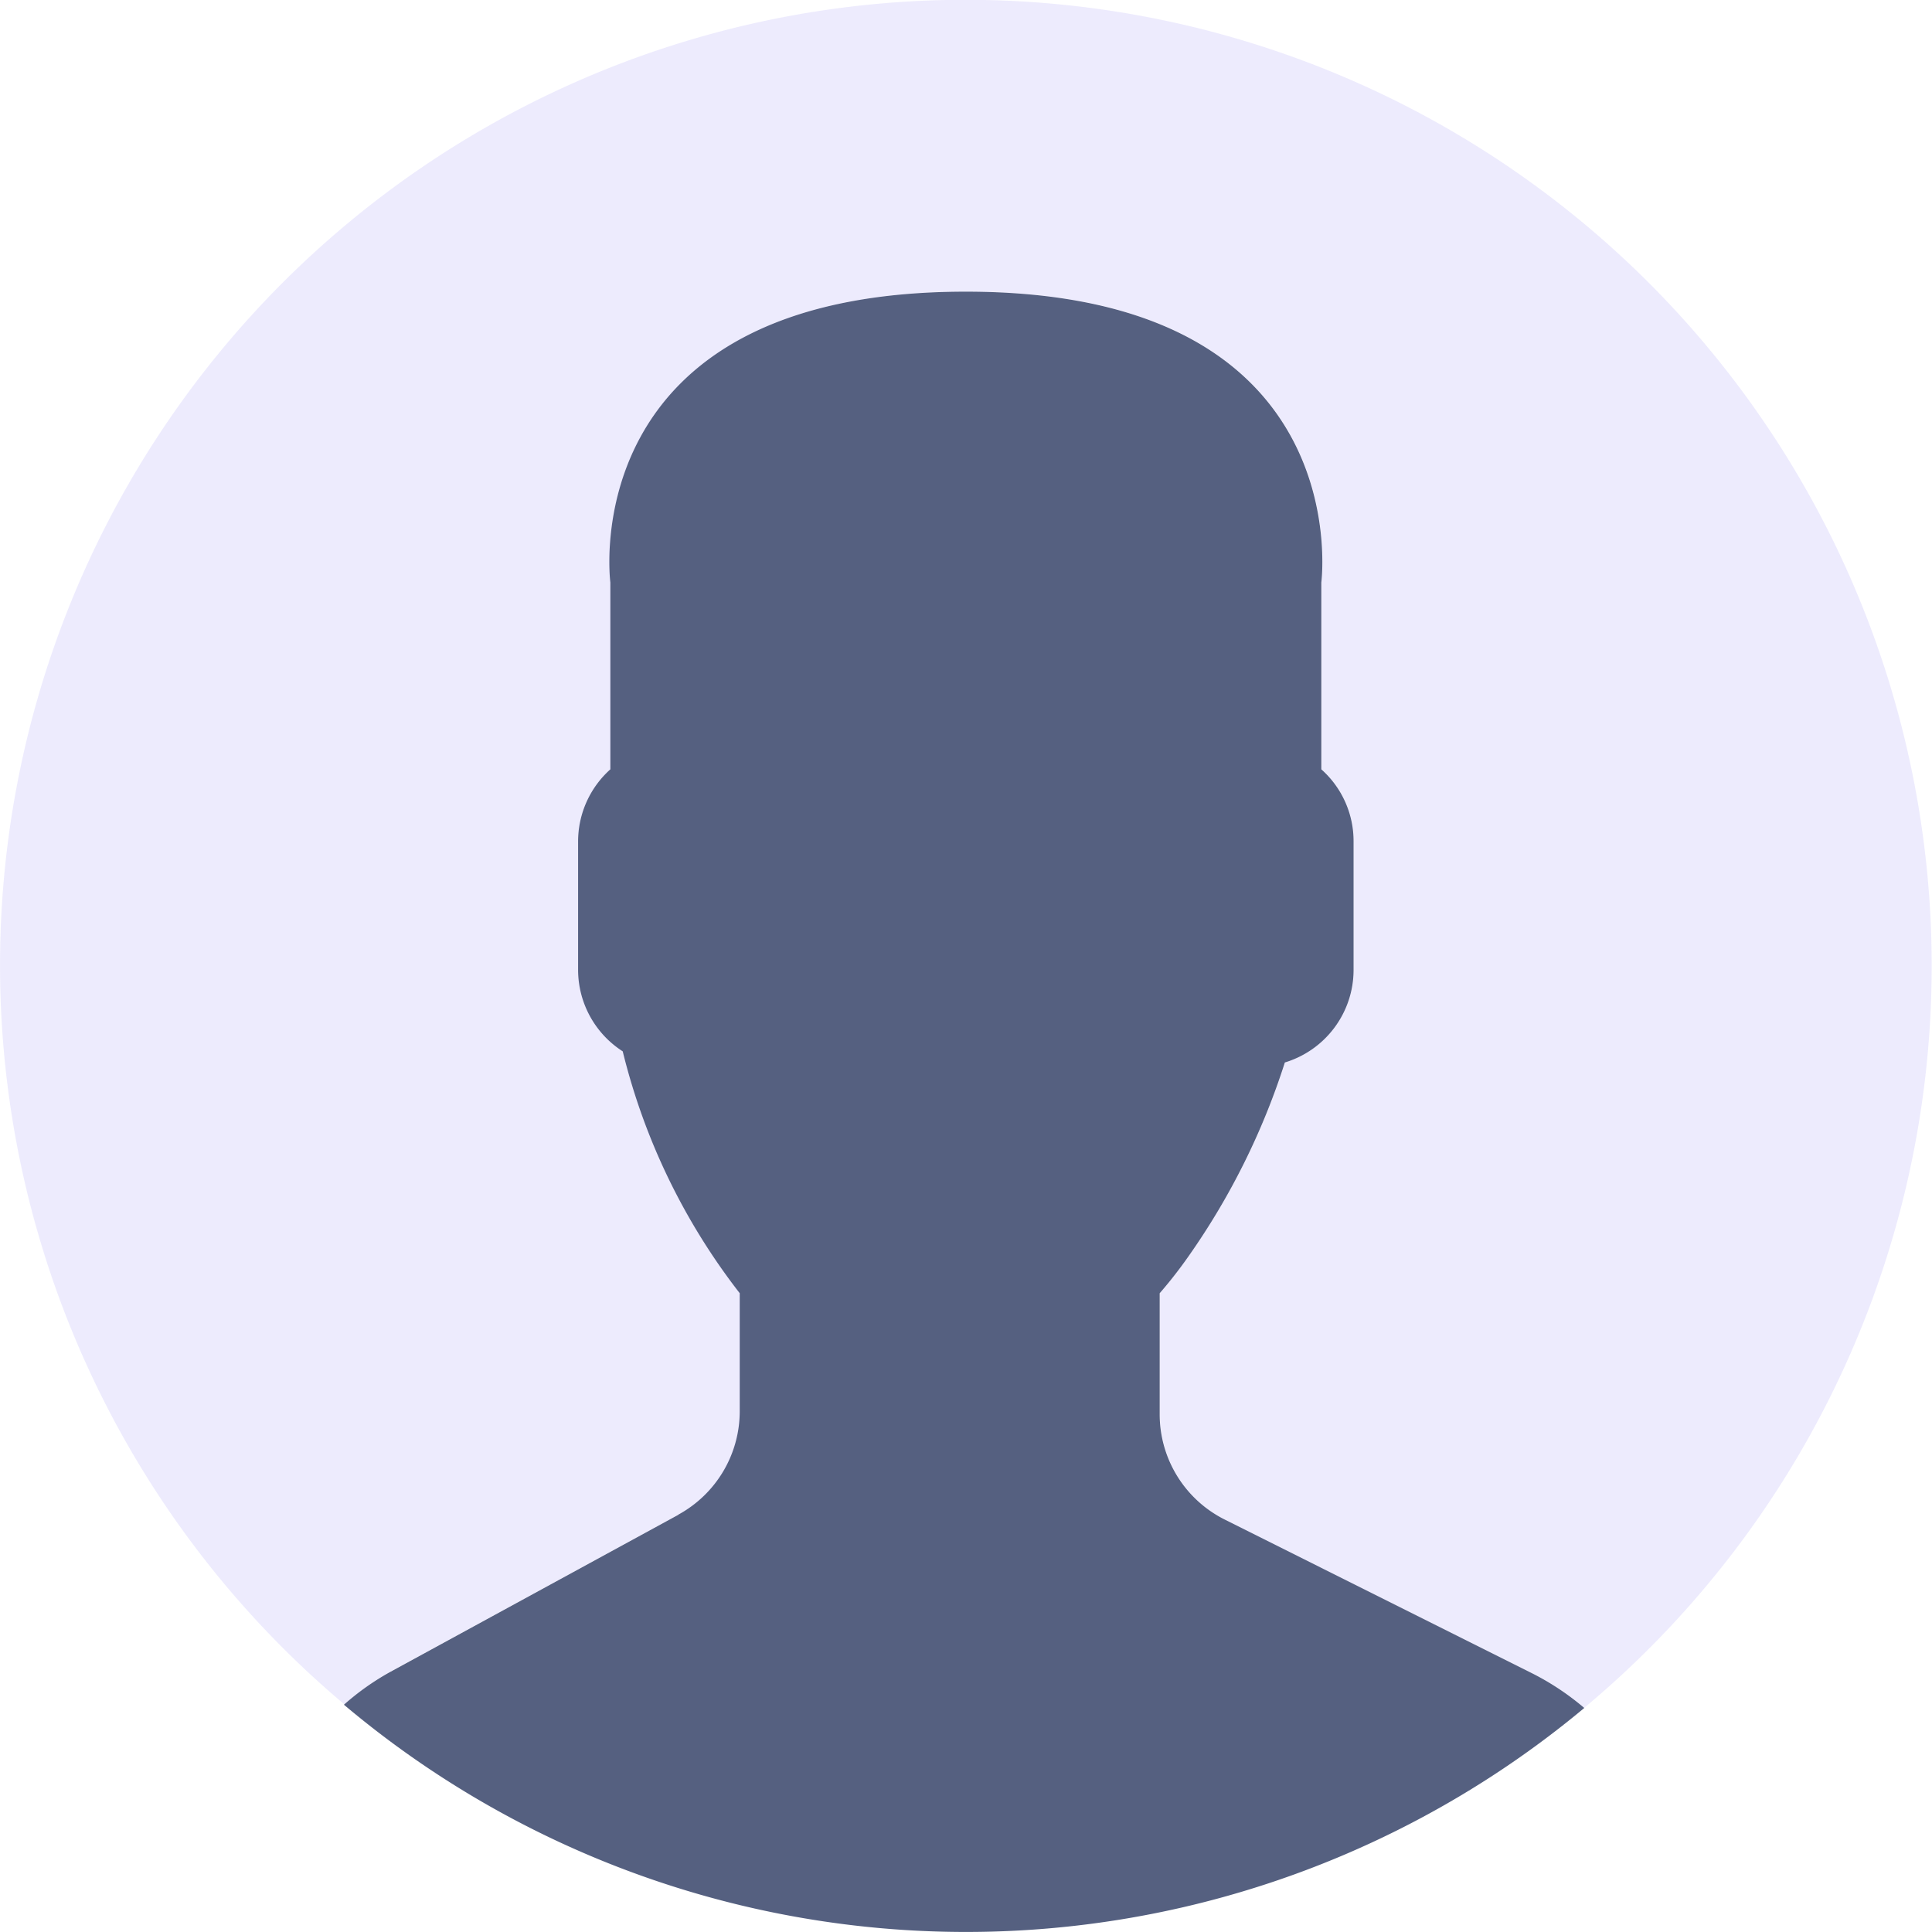 <svg id="Avatar_Icon" data-name="Avatar Icon" xmlns="http://www.w3.org/2000/svg" width="50" height="50.001" viewBox="0 0 50 50.001">
  <path id="Path_21" data-name="Path 21" d="M251.736,273.654l-7.459,4.068a6.641,6.641,0,0,0-1.2.85,24.979,24.979,0,0,0,32.1.084,6.8,6.8,0,0,0-1.317-.881l-7.985-3.994a3.045,3.045,0,0,1-1.686-2.722v-3.136a11.635,11.635,0,0,0,.757-.972,18.47,18.47,0,0,0,2.482-5,2.505,2.505,0,0,0,1.779-2.388v-3.346a2.487,2.487,0,0,0-.835-1.853v-4.835s.993-7.527-9.2-7.527-9.2,7.527-9.2,7.527v4.835a2.505,2.505,0,0,0-.835,1.853v3.346a2.509,2.509,0,0,0,1.155,2.1,16.654,16.654,0,0,0,3.028,6.259v3.057a3.048,3.048,0,0,1-1.588,2.673Zm0,0" transform="translate(-234.176 -234.454)" fill="#556080"/>
  <path id="Path_22" data-name="Path 22" d="M261.429,236a24.985,24.985,0,0,0-16.515,44.11,6.61,6.61,0,0,1,1.184-.845l7.465-4.068a3.042,3.042,0,0,0,1.587-2.673v-3.057a16.569,16.569,0,0,1-3.028-6.259,2.509,2.509,0,0,1-1.155-2.1v-3.346a2.479,2.479,0,0,1,.835-1.853v-4.835s-.993-7.527,9.2-7.527,9.2,7.527,9.2,7.527v4.835a2.5,2.5,0,0,1,.835,1.853v3.346a2.516,2.516,0,0,1-1.779,2.388,18.345,18.345,0,0,1-2.487,5,11.72,11.72,0,0,1-.752.972v3.136a3.046,3.046,0,0,0,1.681,2.722l7.99,3.994A6.536,6.536,0,0,1,277,280.2,25,25,0,0,0,261.429,236Zm0,0" transform="translate(-236.001 -236.001)" fill="rgba(79,59,236,0.1)"/>
</svg>
